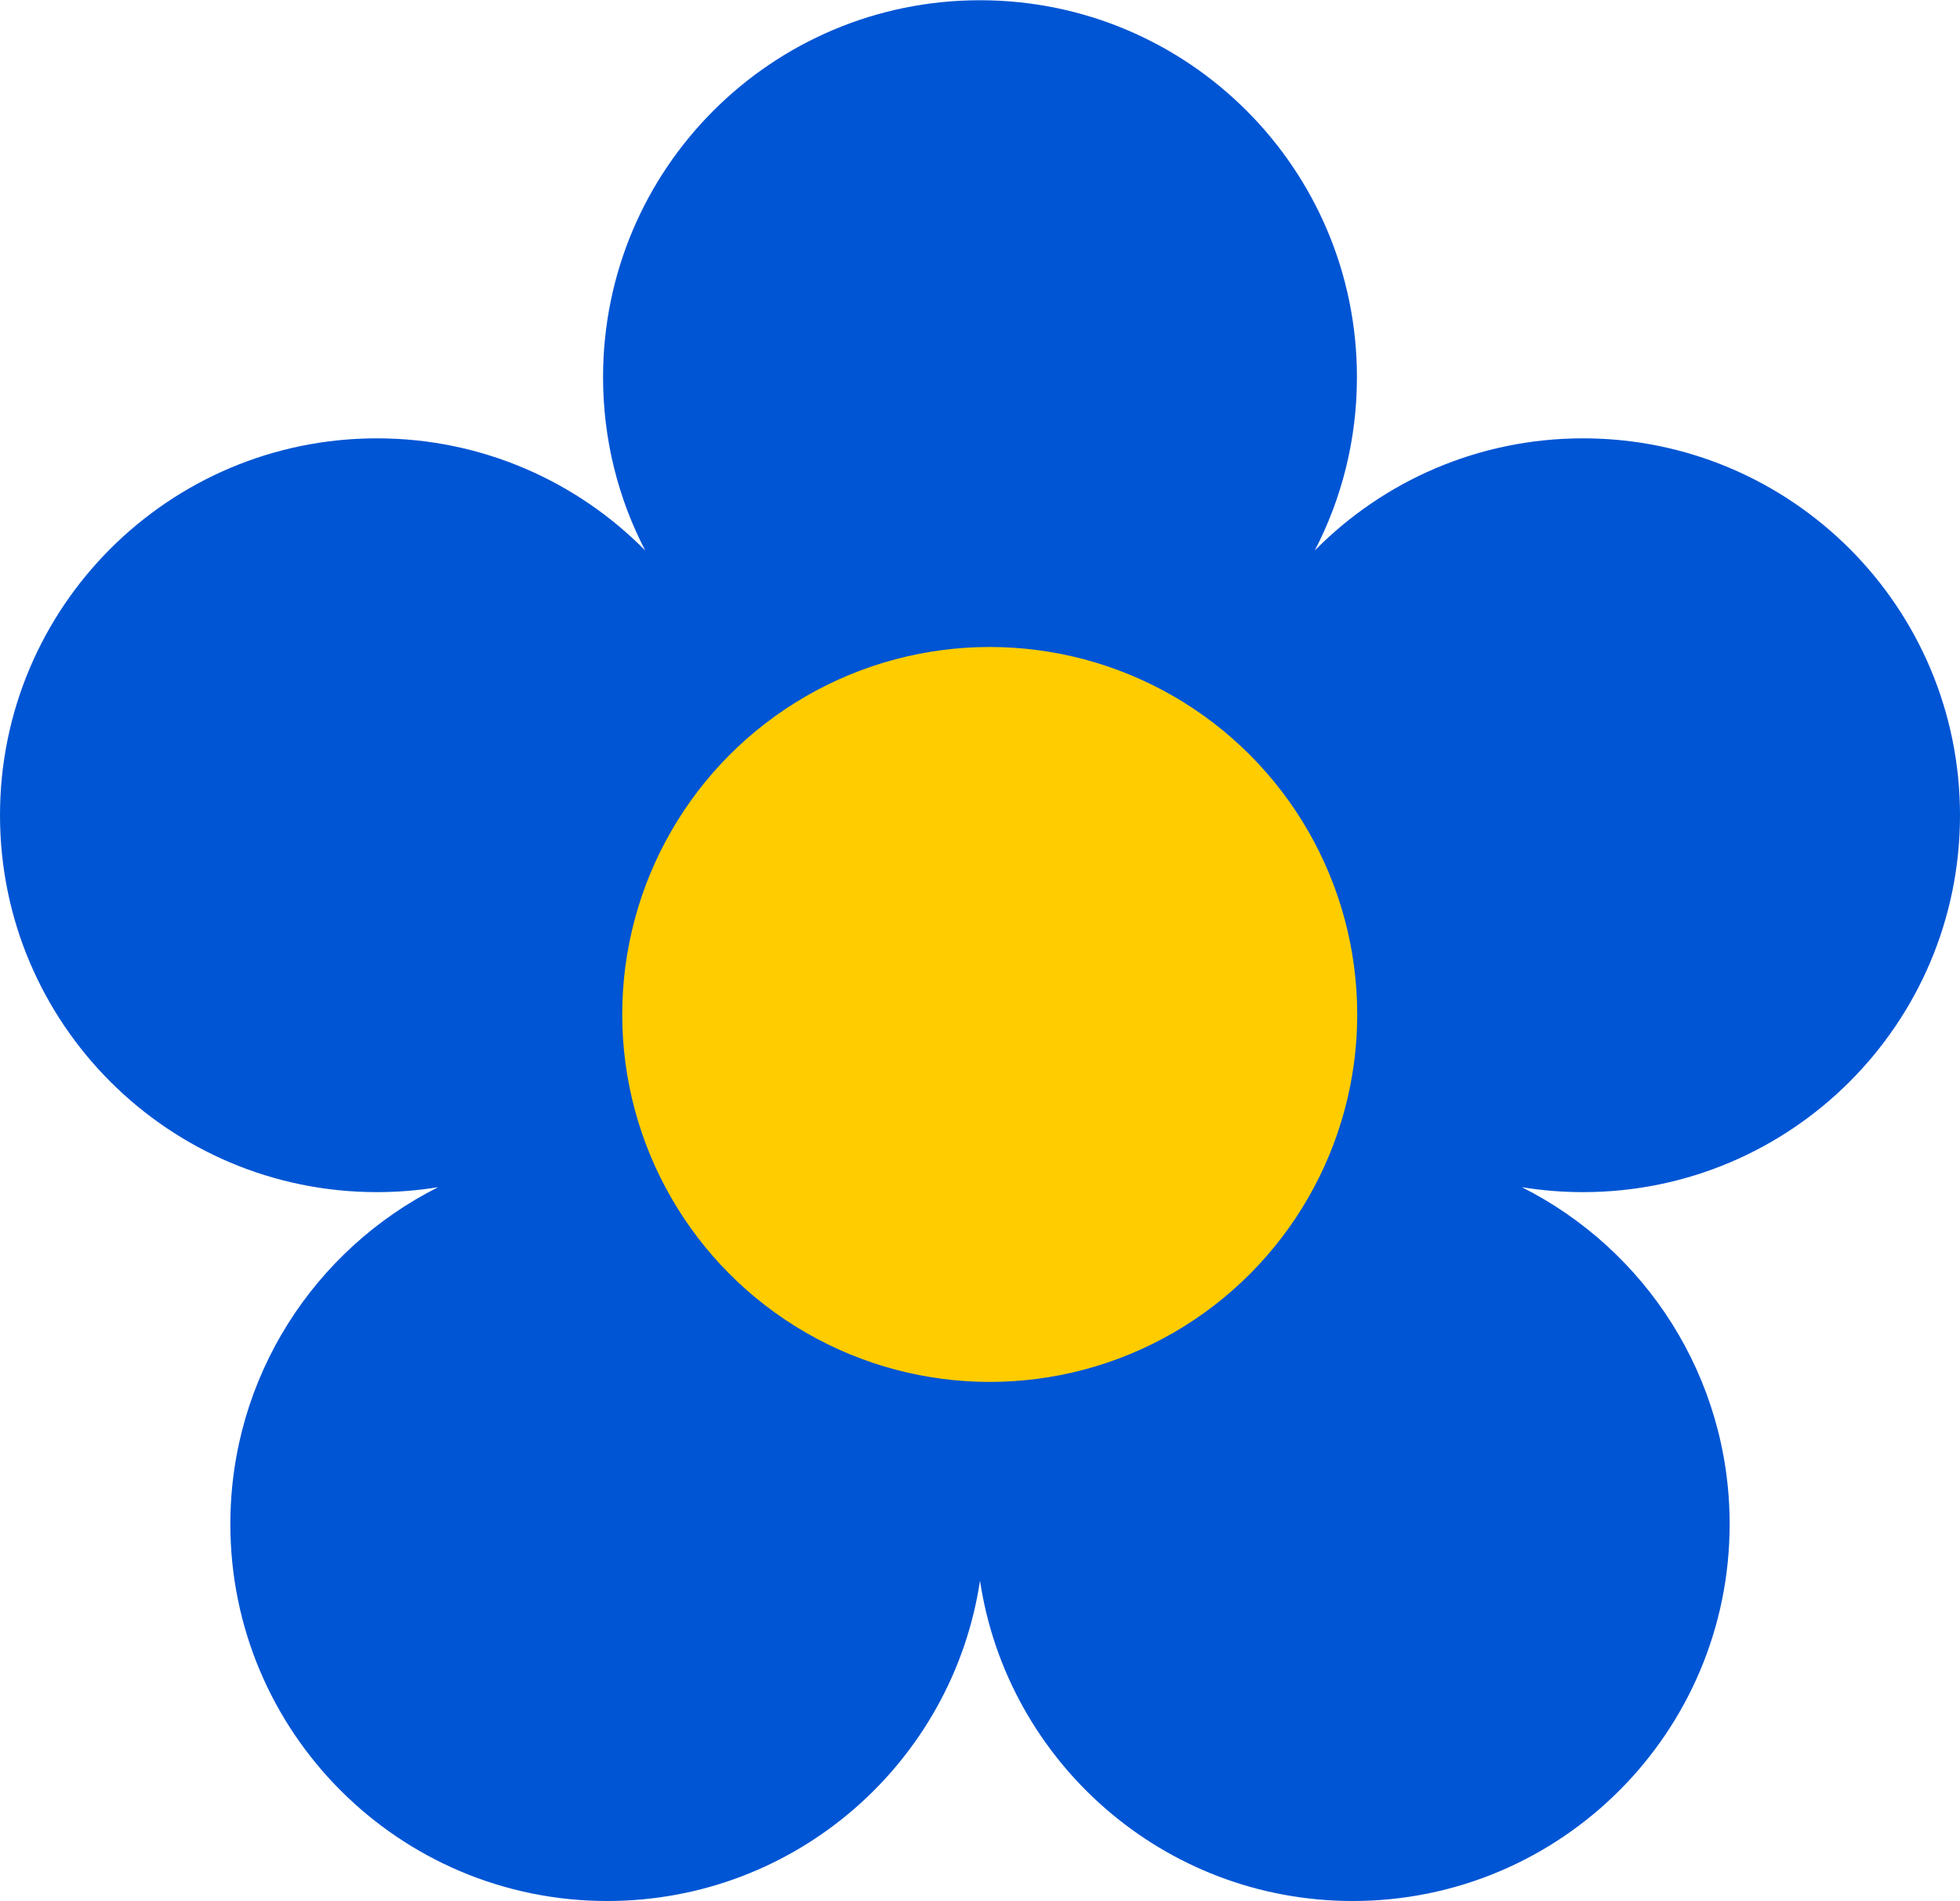 <?xml version="1.0" encoding="UTF-8" standalone="no"?>
<svg
   xmlns:dc="http://purl.org/dc/elements/1.1/"
   xmlns:cc="http://creativecommons.org/ns#"
   xmlns:rdf="http://www.w3.org/1999/02/22-rdf-syntax-ns#"
   xmlns:svg="http://www.w3.org/2000/svg"
   xmlns="http://www.w3.org/2000/svg"
   xmlns:sodipodi="http://sodipodi.sourceforge.net/DTD/sodipodi-0.dtd"
   xmlns:inkscape="http://www.inkscape.org/namespaces/inkscape"
   width="300"
   height="291"
   viewBox="0 0 300 291"
   id="svg3227"
   version="1.1"
   inkscape:version="0.91 r13725"
   sodipodi:docname="blue_flower.svg">
  <defs
     id="defs3253" />
  <sodipodi:namedview
     pagecolor="#ffffff"
     bordercolor="#666666"
     borderopacity="1"
     objecttolerance="10"
     gridtolerance="10"
     guidetolerance="10"
     inkscape:pageopacity="0"
     inkscape:pageshadow="2"
     inkscape:window-width="1280"
     inkscape:window-height="975"
     id="namedview3251"
     showgrid="false"
     inkscape:zoom="0.43369216"
     inkscape:cx="76.849308"
     inkscape:cy="581.73997"
     inkscape:window-x="0"
     inkscape:window-y="0"
     inkscape:window-maximized="1"
     inkscape:current-layer="svg3227" />
  <title
     id="title3229">Retro-looking abstract flower patterns in late 60's - early 70's style.</title>
  <path
     style="fill:#0055d4"
     inkscape:connector-curvature="0"
     id="path3233"
     d="m 0,124.794 c 0,-31.864 25.831,-57.694 57.694,-57.694 16.067,0 30.601,6.568 41.062,17.166 -4.122,-7.944 -6.451,-16.967 -6.451,-26.535 0,-31.864 25.831,-57.694 57.694,-57.694 31.864,0 57.694,25.831 57.694,57.694 0,9.568 -2.329,18.591 -6.451,26.535 10.461,-10.598 24.994,-17.166 41.062,-17.166 31.864,0 57.694,25.831 57.694,57.694 0,31.864 -25.831,57.694 -57.694,57.694 -3.19,0 -6.32,-0.259 -9.369,-0.757 18.864,9.487 31.806,29.019 31.806,51.574 C 264.743,265.169 238.912,291 207.048,291 178.13,291 154.18,269.724 150,241.971 145.82,269.724 121.871,291 92.952,291 61.088,291 35.258,265.169 35.258,233.305 c 0,-22.555 12.943,-42.087 31.806,-51.574 -3.05,0.498 -6.179,0.757 -9.369,0.757 C 25.831,182.488 0,156.658 0,124.794 Z m 116.03,29.992 c 0,18.761 15.209,33.97 33.97,33.97 18.761,0 33.97,-15.209 33.97,-33.97 0,-18.761 -15.209,-33.97 -33.97,-33.97 -18.761,0 -33.97,15.209 -33.97,33.97 z" />
  <circle
     style="fill:#ffcc00"
     id="path3266"
     cx="151.489"
     cy="155.29"
     r="56.25" />
</svg>
